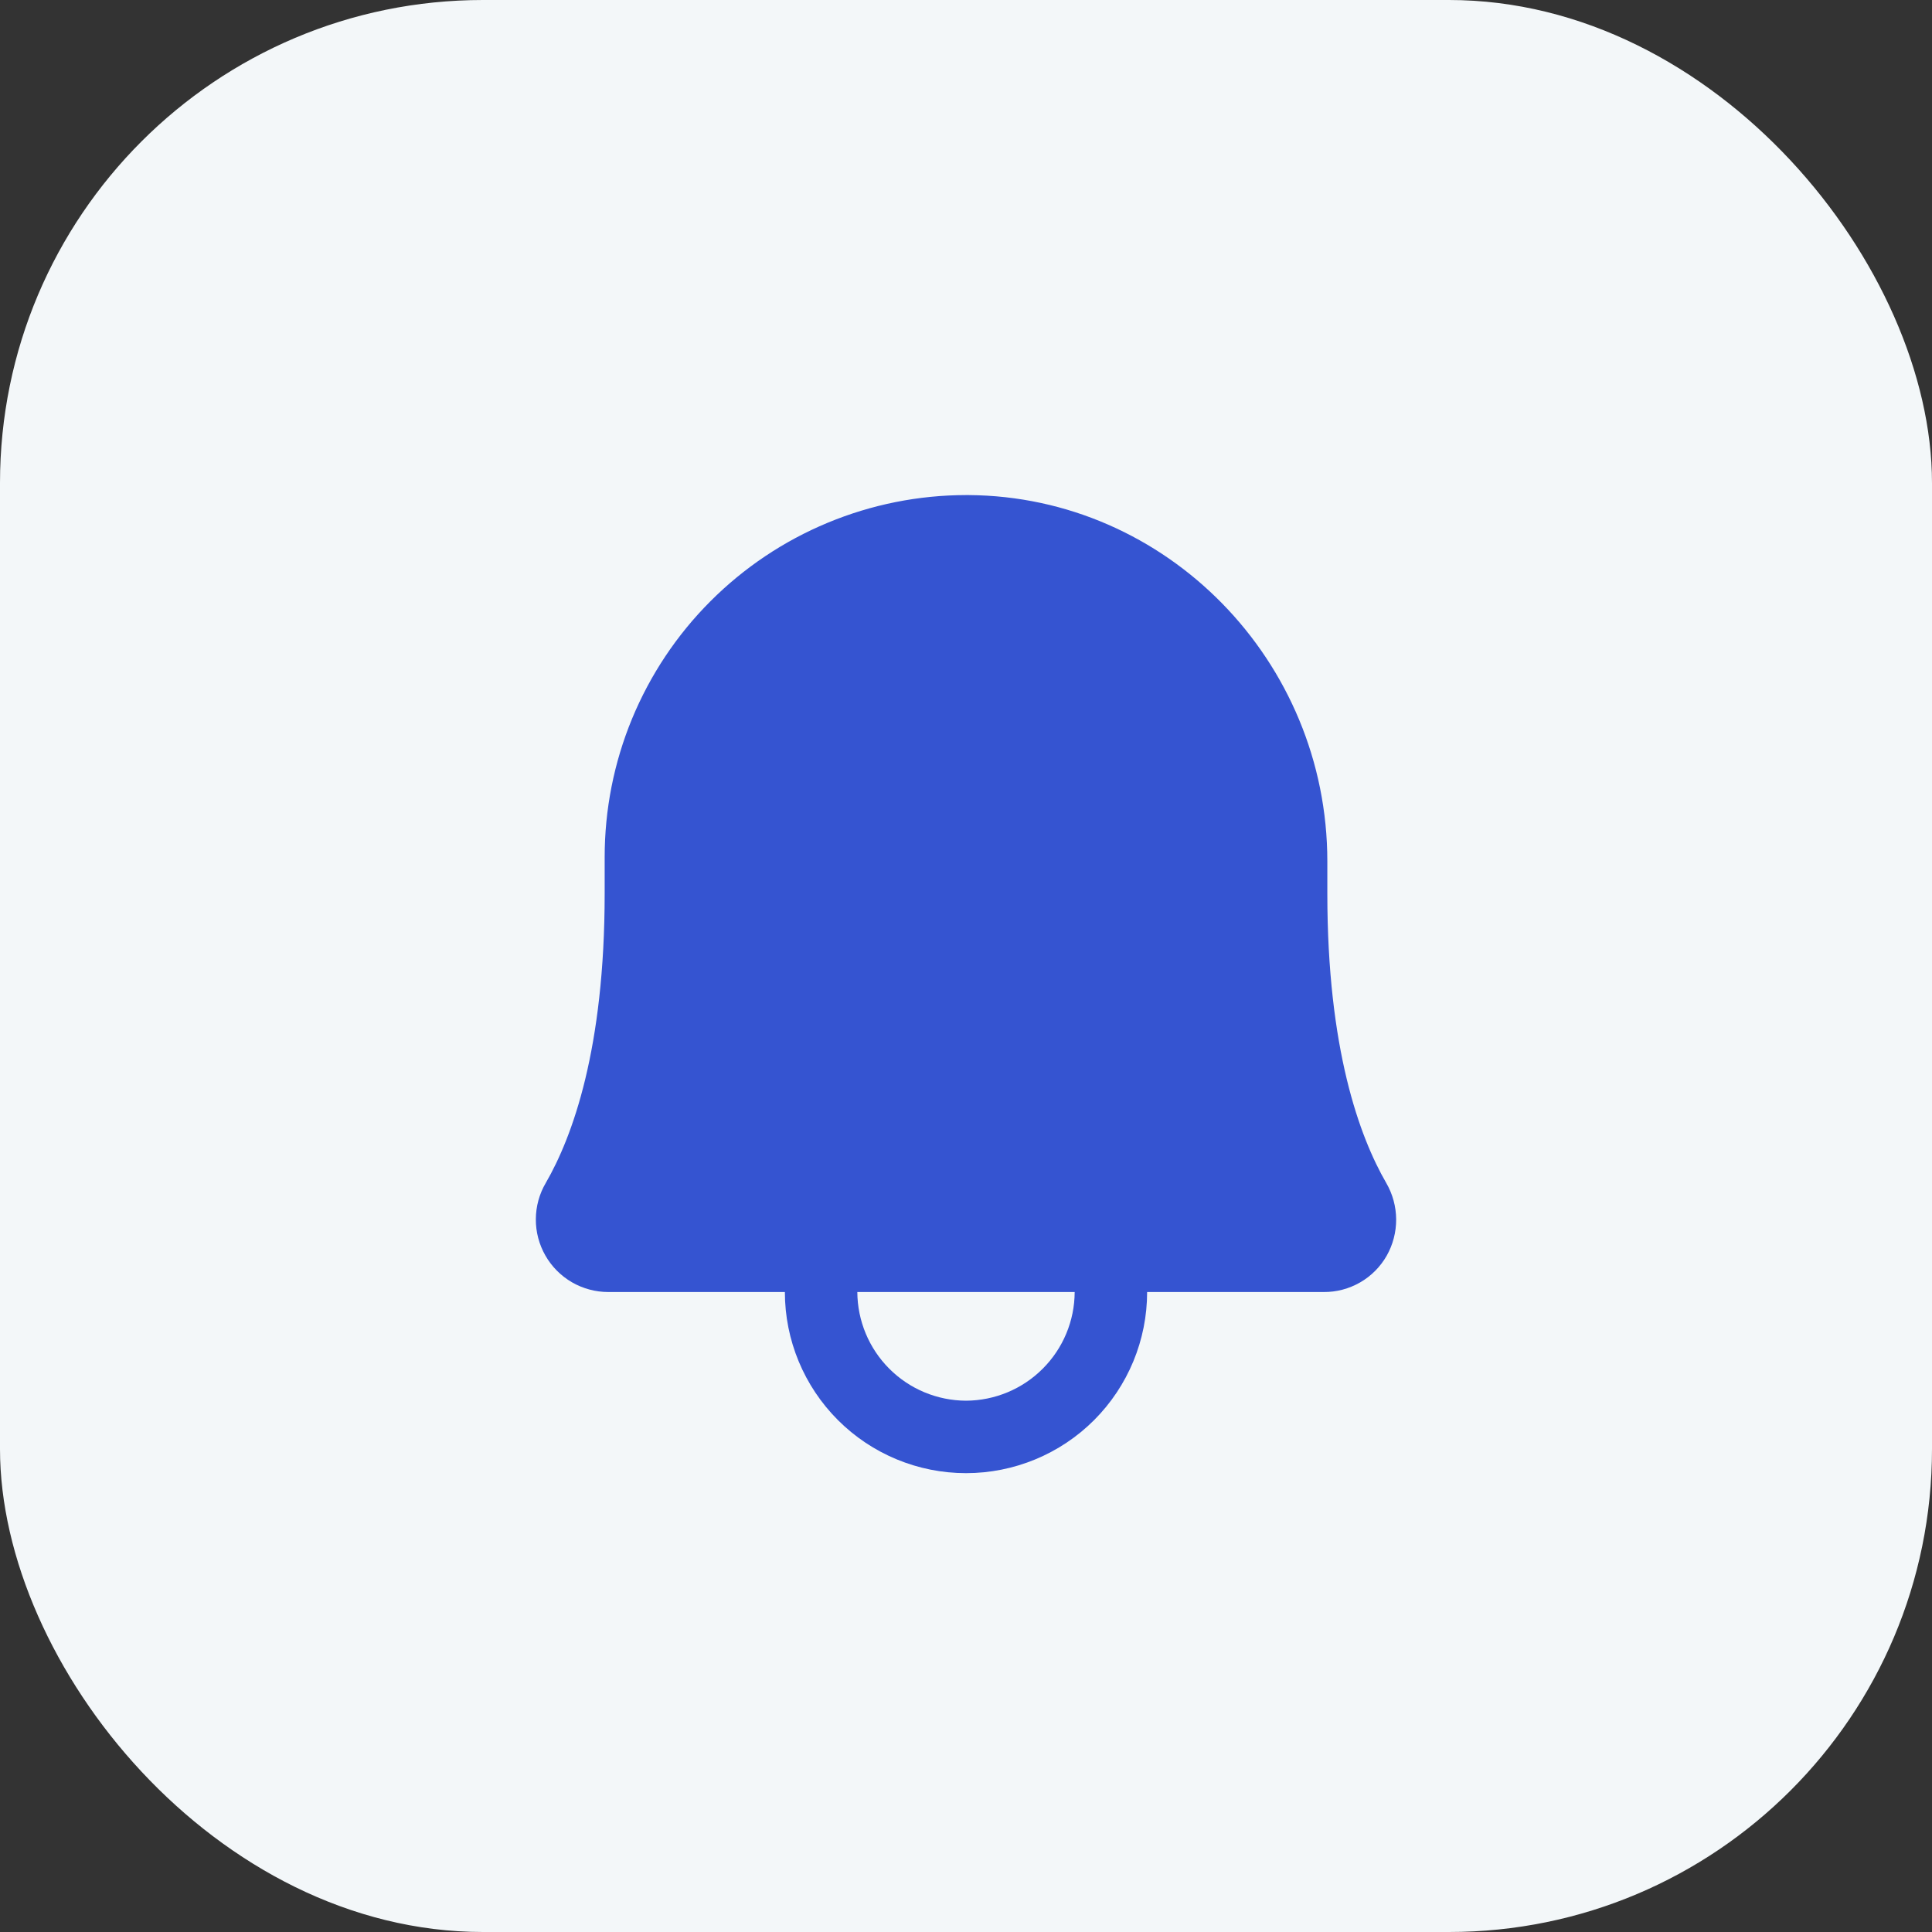 <svg width="40" height="40" viewBox="0 0 40 40" fill="none" xmlns="http://www.w3.org/2000/svg">
<rect x="0" y="0" width="40" height="40" fill="#333333" stroke="none"/>
<rect width="40" height="40" rx="10" fill="#F3F7F9"/>
<path d="M28.7 24.491C28.147 23.534 27.481 21.716 27.481 18.5V17.834C27.481 13.681 24.153 10.278 20.056 10.25H20C19.017 10.251 18.043 10.446 17.134 10.824C16.226 11.201 15.401 11.754 14.706 12.451C14.011 13.147 13.461 13.973 13.085 14.883C12.71 15.792 12.518 16.766 12.519 17.75V18.5C12.519 21.716 11.853 23.534 11.3 24.491C11.166 24.718 11.095 24.978 11.094 25.242C11.092 25.506 11.161 25.766 11.292 25.995C11.423 26.225 11.613 26.415 11.841 26.548C12.07 26.68 12.33 26.75 12.594 26.75H16.25C16.25 27.745 16.645 28.698 17.349 29.402C18.052 30.105 19.006 30.5 20 30.5C20.995 30.5 21.949 30.105 22.652 29.402C23.355 28.698 23.75 27.745 23.75 26.75H27.406C27.671 26.752 27.93 26.683 28.16 26.551C28.388 26.42 28.578 26.229 28.709 26C28.84 25.769 28.907 25.509 28.906 25.244C28.904 24.979 28.833 24.72 28.7 24.491ZM20 29C19.404 28.997 18.833 28.76 18.412 28.338C17.991 27.917 17.753 27.346 17.75 26.75H22.25C22.248 27.346 22.01 27.917 21.588 28.338C21.167 28.76 20.596 28.997 20 29Z" fill="#3554D1"/>
</svg>
